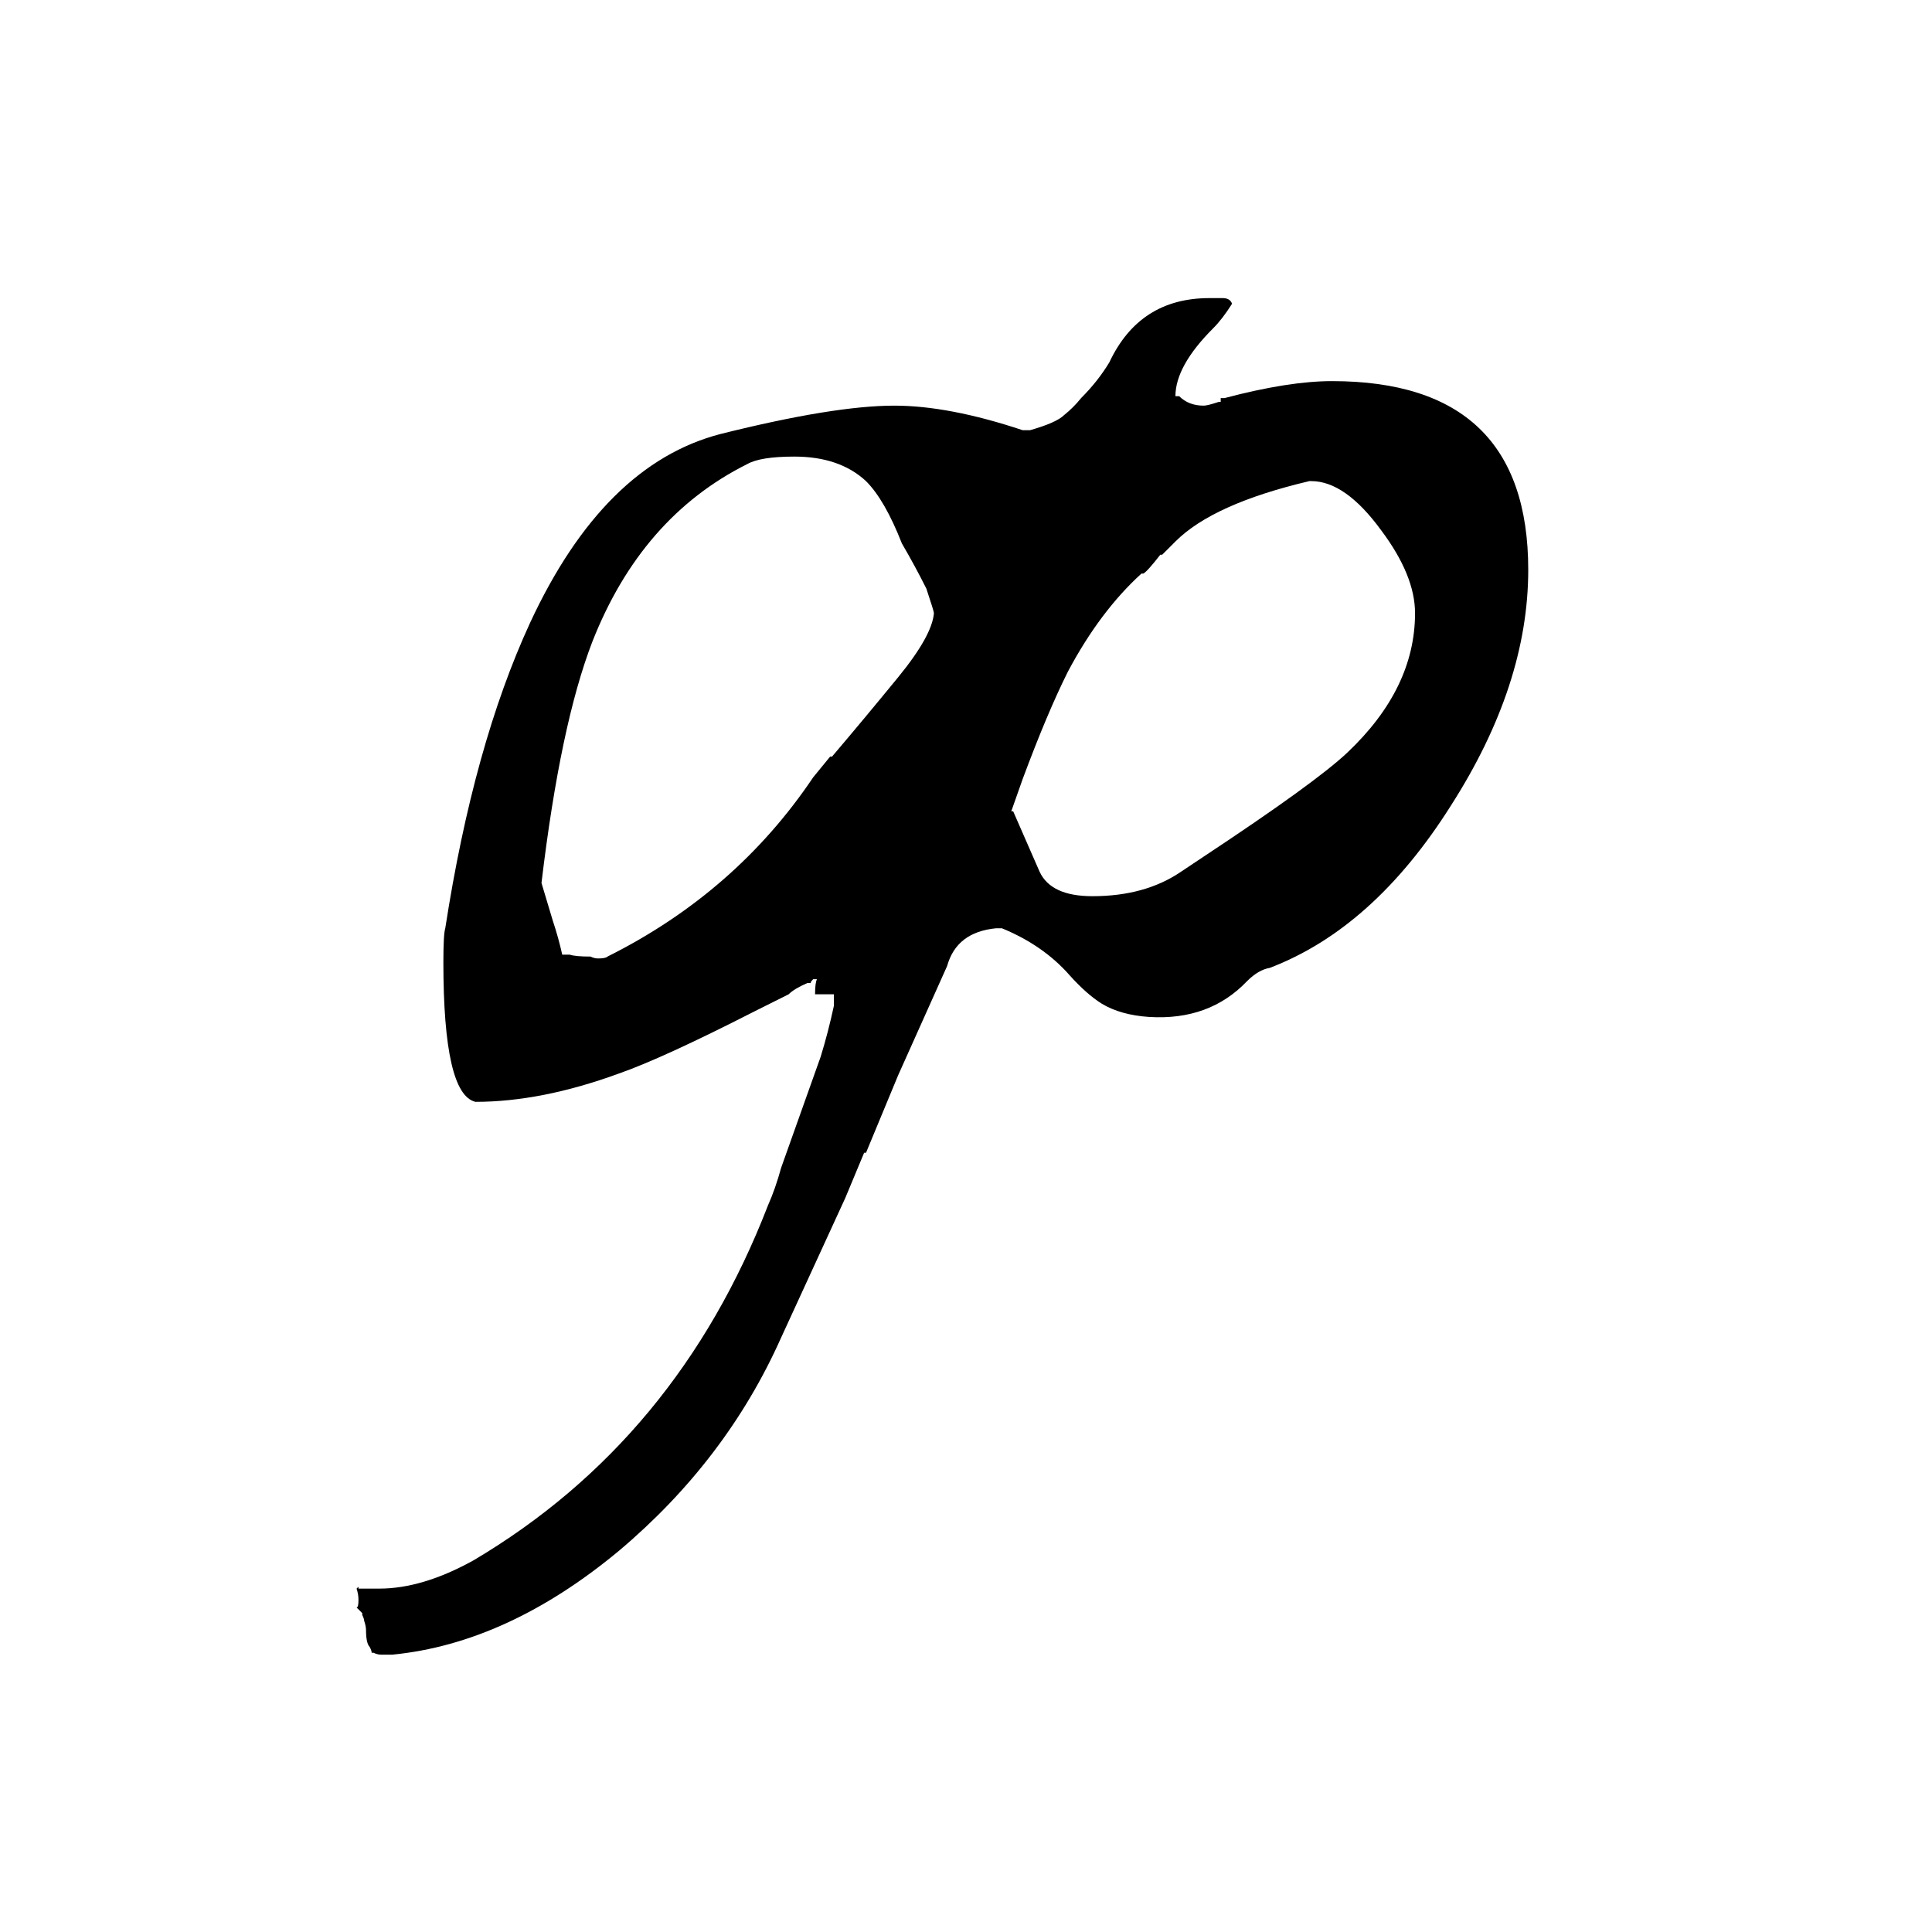 <svg xmlns="http://www.w3.org/2000/svg" viewBox="0 -800 1024 1024">
	<path fill="#000000" d="M542 -572H546Q560 -576 564 -580Q569 -584 573 -589Q582 -598 588 -608Q604 -642 641 -642H648Q652 -642 653 -639Q648 -631 643 -626Q623 -606 623 -590H625Q630 -585 638 -585Q640 -585 646 -587H647Q647 -588 647 -589H649Q683 -598 706 -598Q810 -598 810 -498Q810 -437 769 -373Q728 -308 673 -287Q667 -286 661 -280Q641 -259 609 -261Q594 -262 584 -268Q576 -273 567 -283Q553 -299 531 -308H528Q507 -306 502 -288L476 -230L459 -189H458L448 -165L414 -91Q385 -26 328 22Q269 71 208 77H202Q200 77 198 76H197Q197 75 196 73Q194 71 194 64Q194 62 193 59Q193 58 192 56V55Q191 54 189 52Q190 52 190 48Q190 45 189 42L190 41V42H201Q224 42 251 27Q359 -37 407 -161Q411 -170 414 -181L435 -240Q439 -253 442 -267V-273H432Q432 -279 433 -281H431Q429 -279 430 -279H428Q421 -276 418 -273L400 -264Q351 -239 328 -231Q287 -216 252 -216Q235 -220 235 -290Q235 -305 236 -308Q251 -405 281 -470Q320 -554 382 -570Q442 -585 474 -585Q503 -585 542 -572ZM298 -294H302Q305 -293 313 -293Q315 -292 317 -292Q321 -292 322 -293Q390 -327 431 -388L440 -399H441Q458 -419 476 -441Q494 -463 495 -475Q495 -476 491 -488Q485 -500 478 -512Q469 -535 459 -545Q445 -558 421 -558Q403 -558 396 -554Q340 -526 314 -460Q297 -416 287 -332L293 -312Q296 -303 298 -294ZM537 -370L551 -338Q557 -325 579 -325Q607 -325 626 -338L638 -346Q697 -385 714 -401Q750 -435 750 -475Q750 -495 732 -519Q713 -545 695 -545H694Q643 -533 623 -513L616 -506H615Q608 -497 606 -496H605Q583 -476 566 -444Q555 -422 542 -387L536 -370Z"/>
</svg>